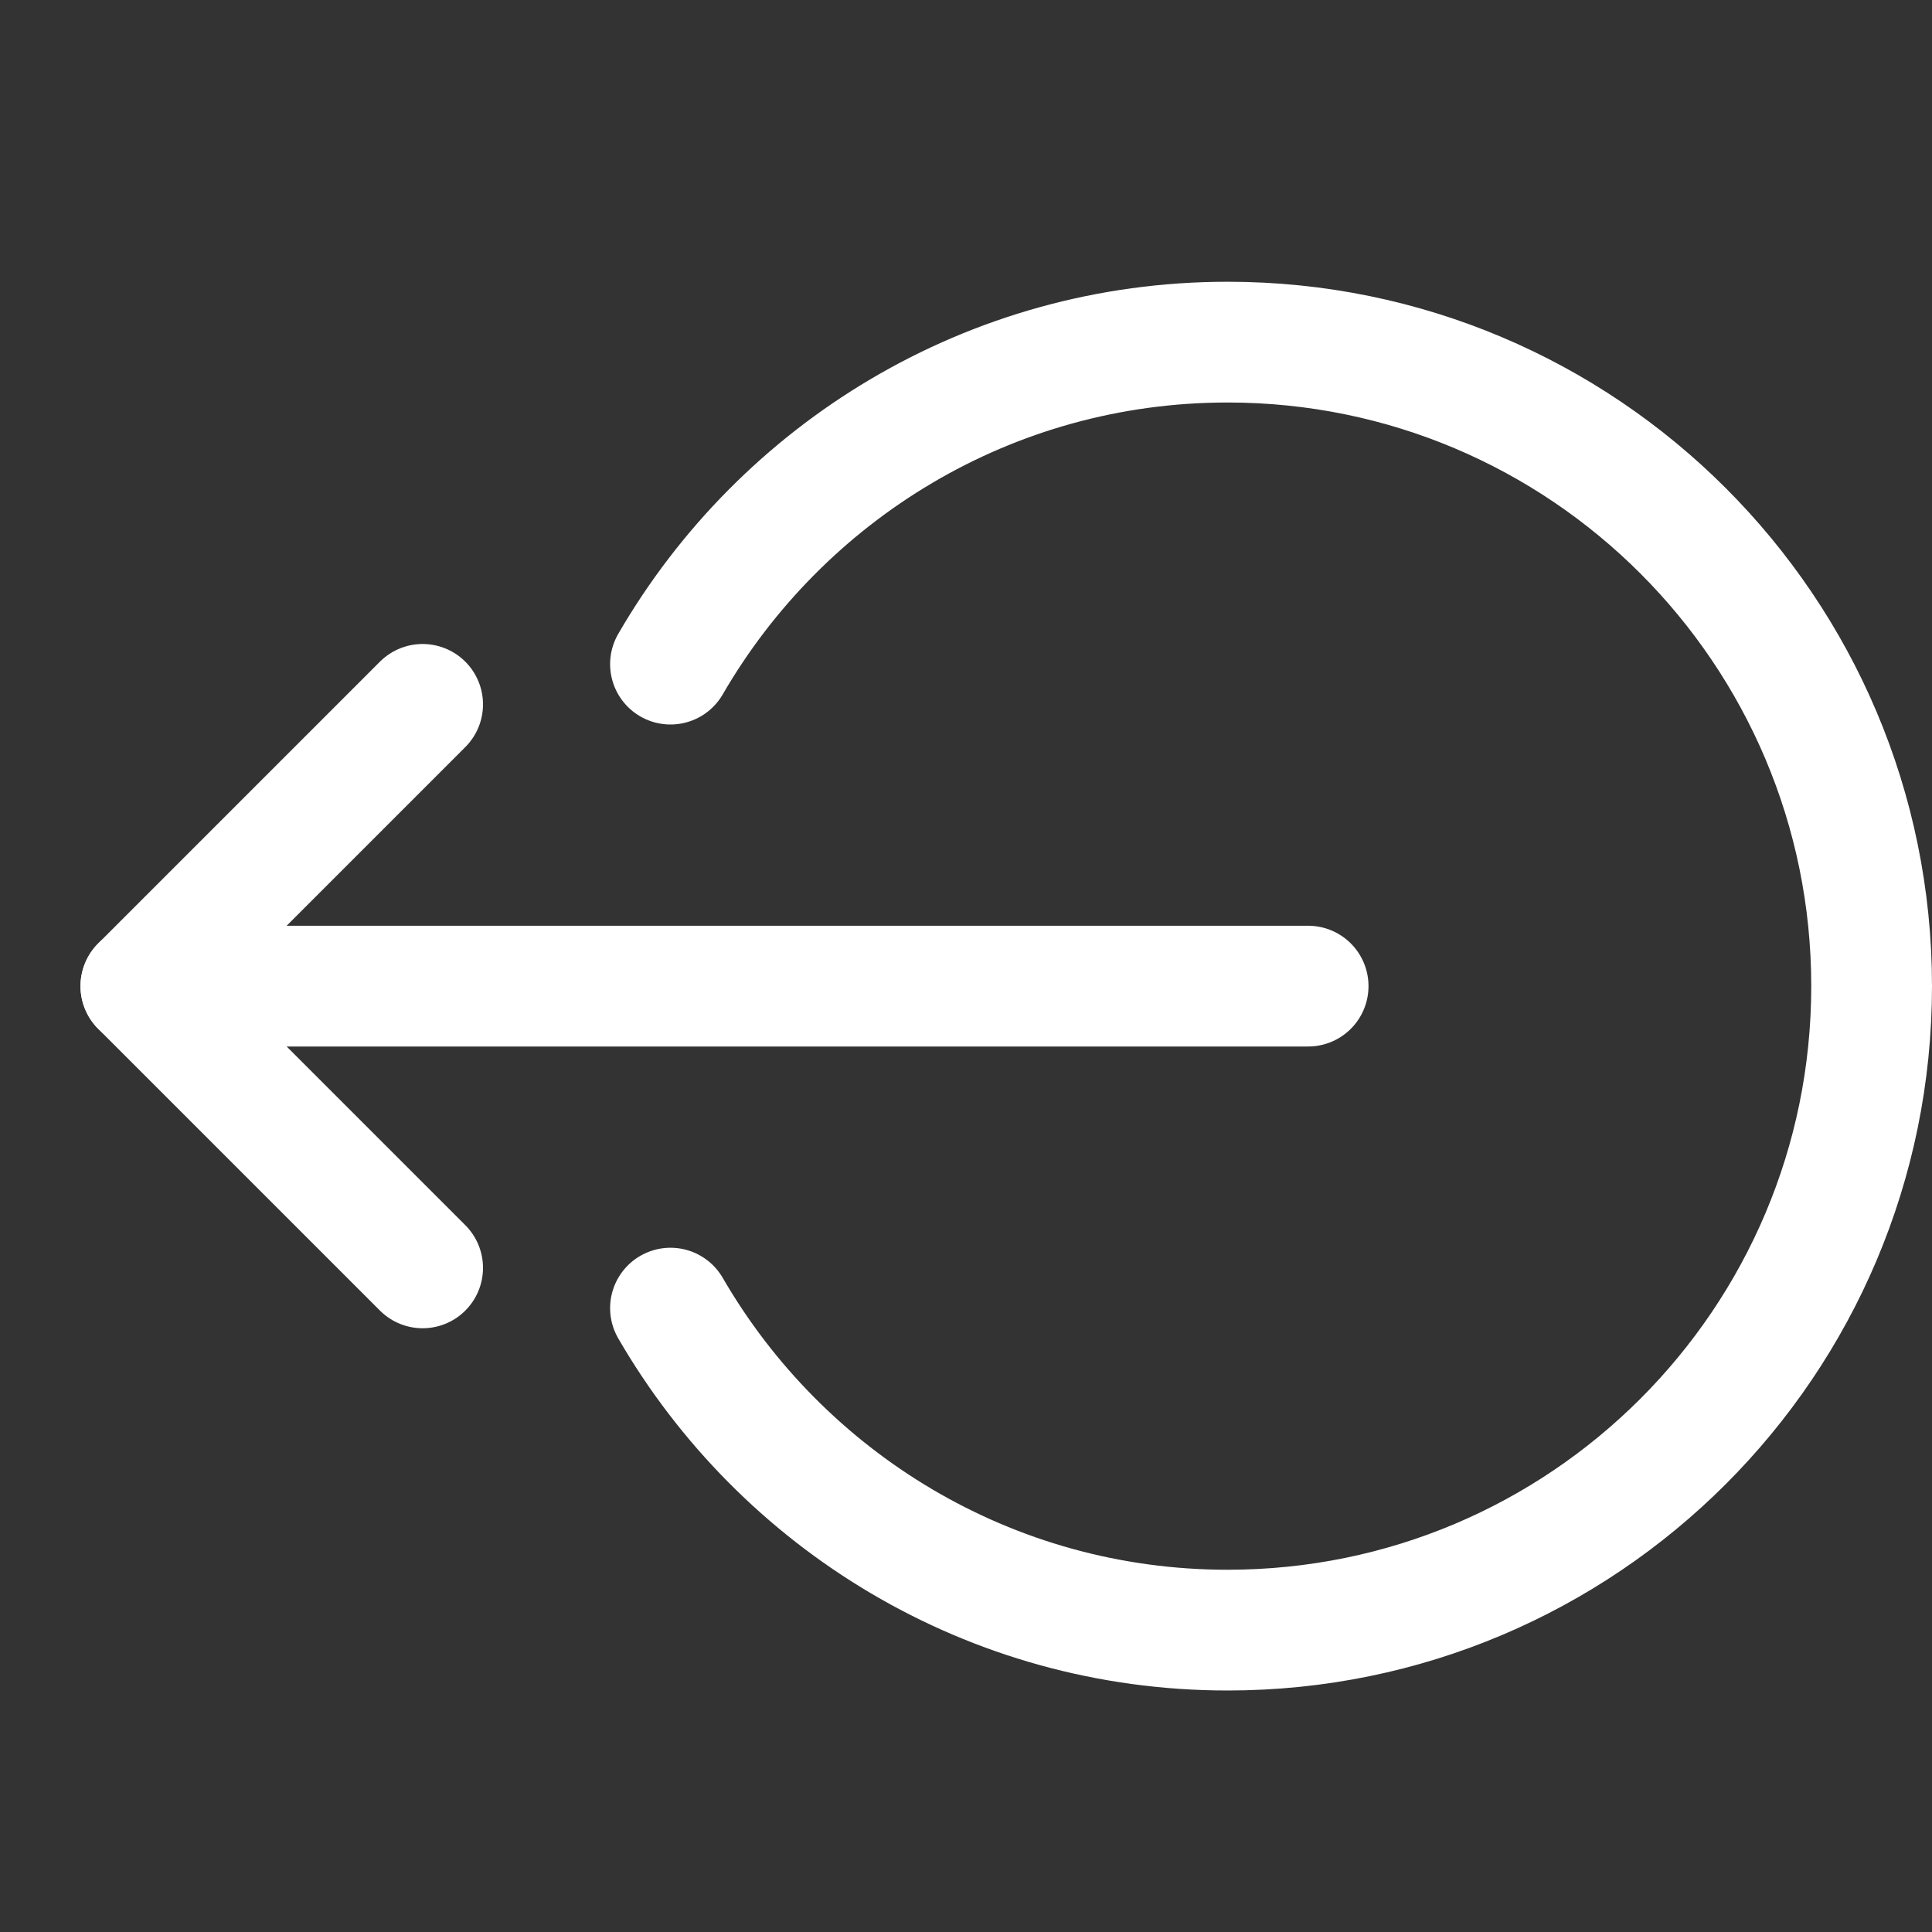 <svg class="nc-icon outline" xmlns="http://www.w3.org/2000/svg" xmlns:xlink="http://www.w3.org/1999/xlink" x="0px" y="0px" width="48px" height="48px" viewBox="0 0 48 48"><rect x="0" y="0" width="48" height="48" fill="#333333" stroke="none"/><g transform="translate(0.5, 0.5)">
<path data-cap="butt" data-color="color-2" fill="none" stroke="#ffffff" stroke-width="3" stroke-miterlimit="10" d="M16.158,32
	c2.768,4.778,7.923,8,13.842,8c8.837,0,16-7.163,16-16S38.837,8,30,8c-5.919,0-11.074,3.222-13.842,8" stroke-linejoin="round" stroke-linecap="round"></path>
<line data-cap="butt" fill="none" stroke="#ffffff" stroke-width="3" stroke-miterlimit="10" x1="32" y1="24" x2="3" y2="24" stroke-linejoin="round" stroke-linecap="round"></line>
<polyline fill="none" stroke="#ffffff" stroke-width="3" stroke-linecap="round" stroke-miterlimit="10" points="10,31 3,24 10,17 
	" stroke-linejoin="round"></polyline>
</g></svg>